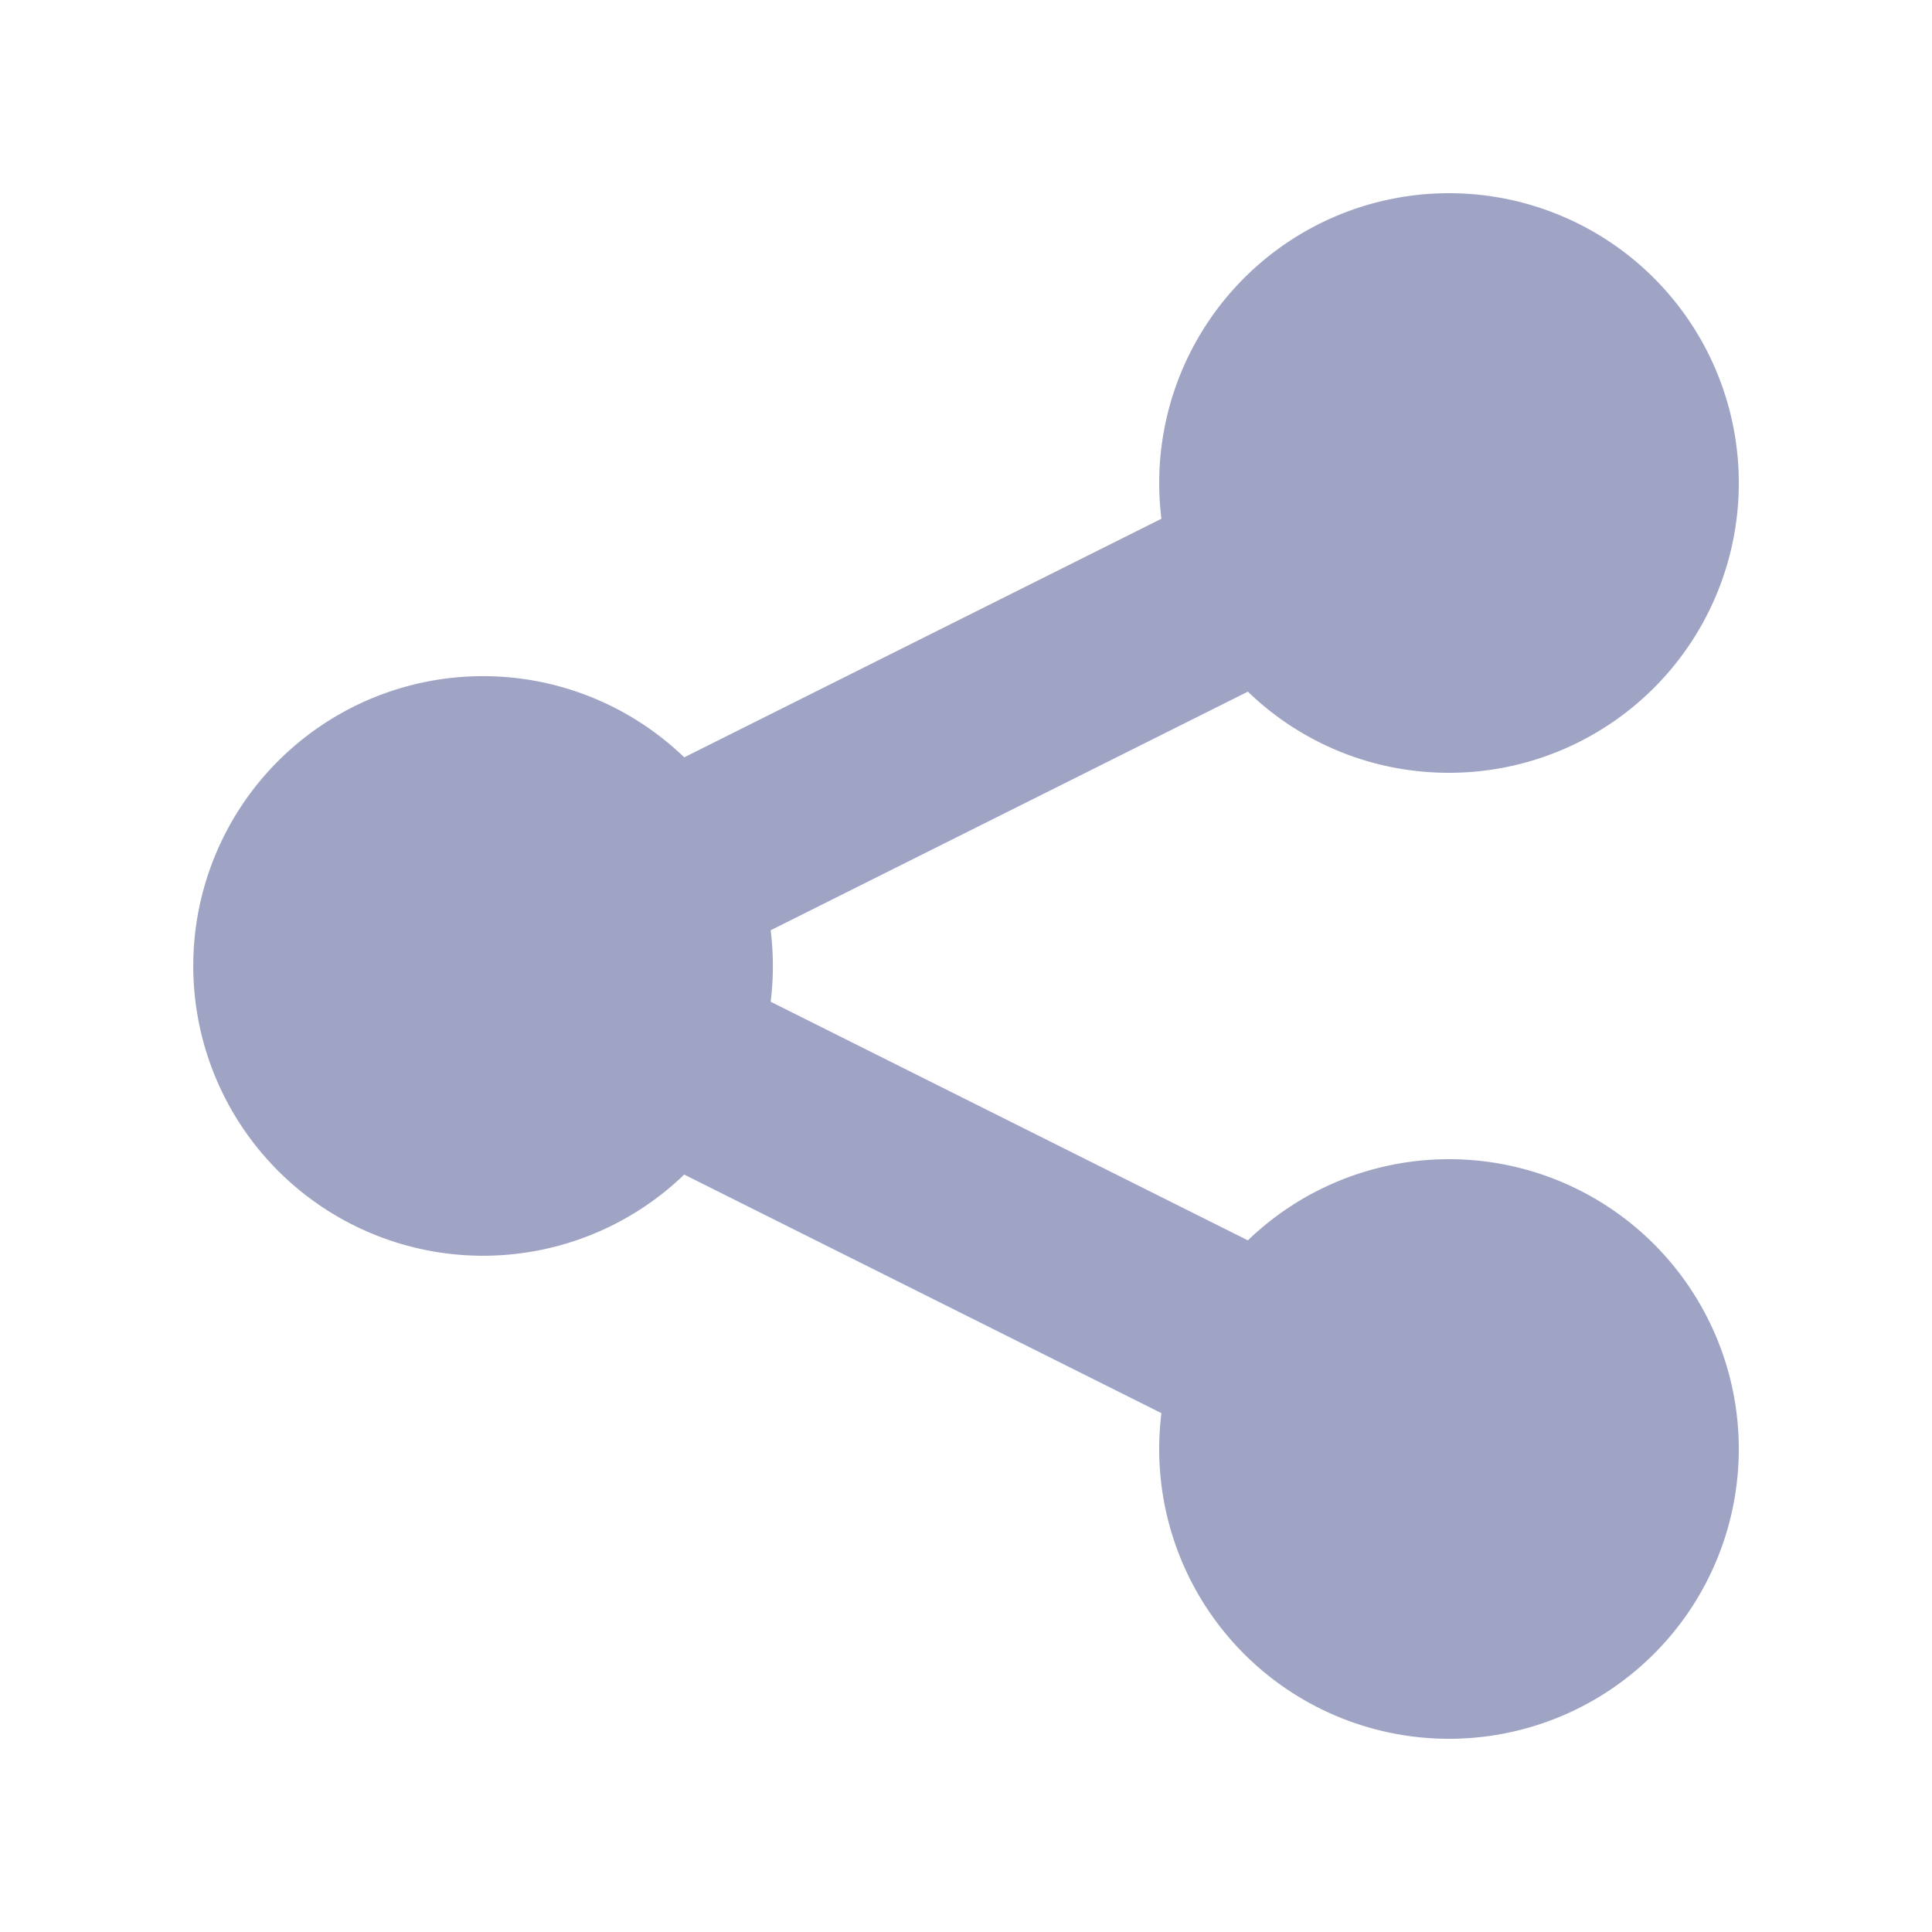 <svg xmlns="http://www.w3.org/2000/svg" class="h-5 w-5" viewBox="0 0 20 20" fill="#9FA4C4">
  <path d="M15 8a3 3 0 10-2.977-2.63l-4.94 2.47a3 3 0 100 4.319l4.94 2.47a3 3 0 10.895-1.789l-4.94-2.47a3.027 3.027 0 000-.74l4.94-2.47C13.456 7.68 14.19 8 15 8z" />
</svg>